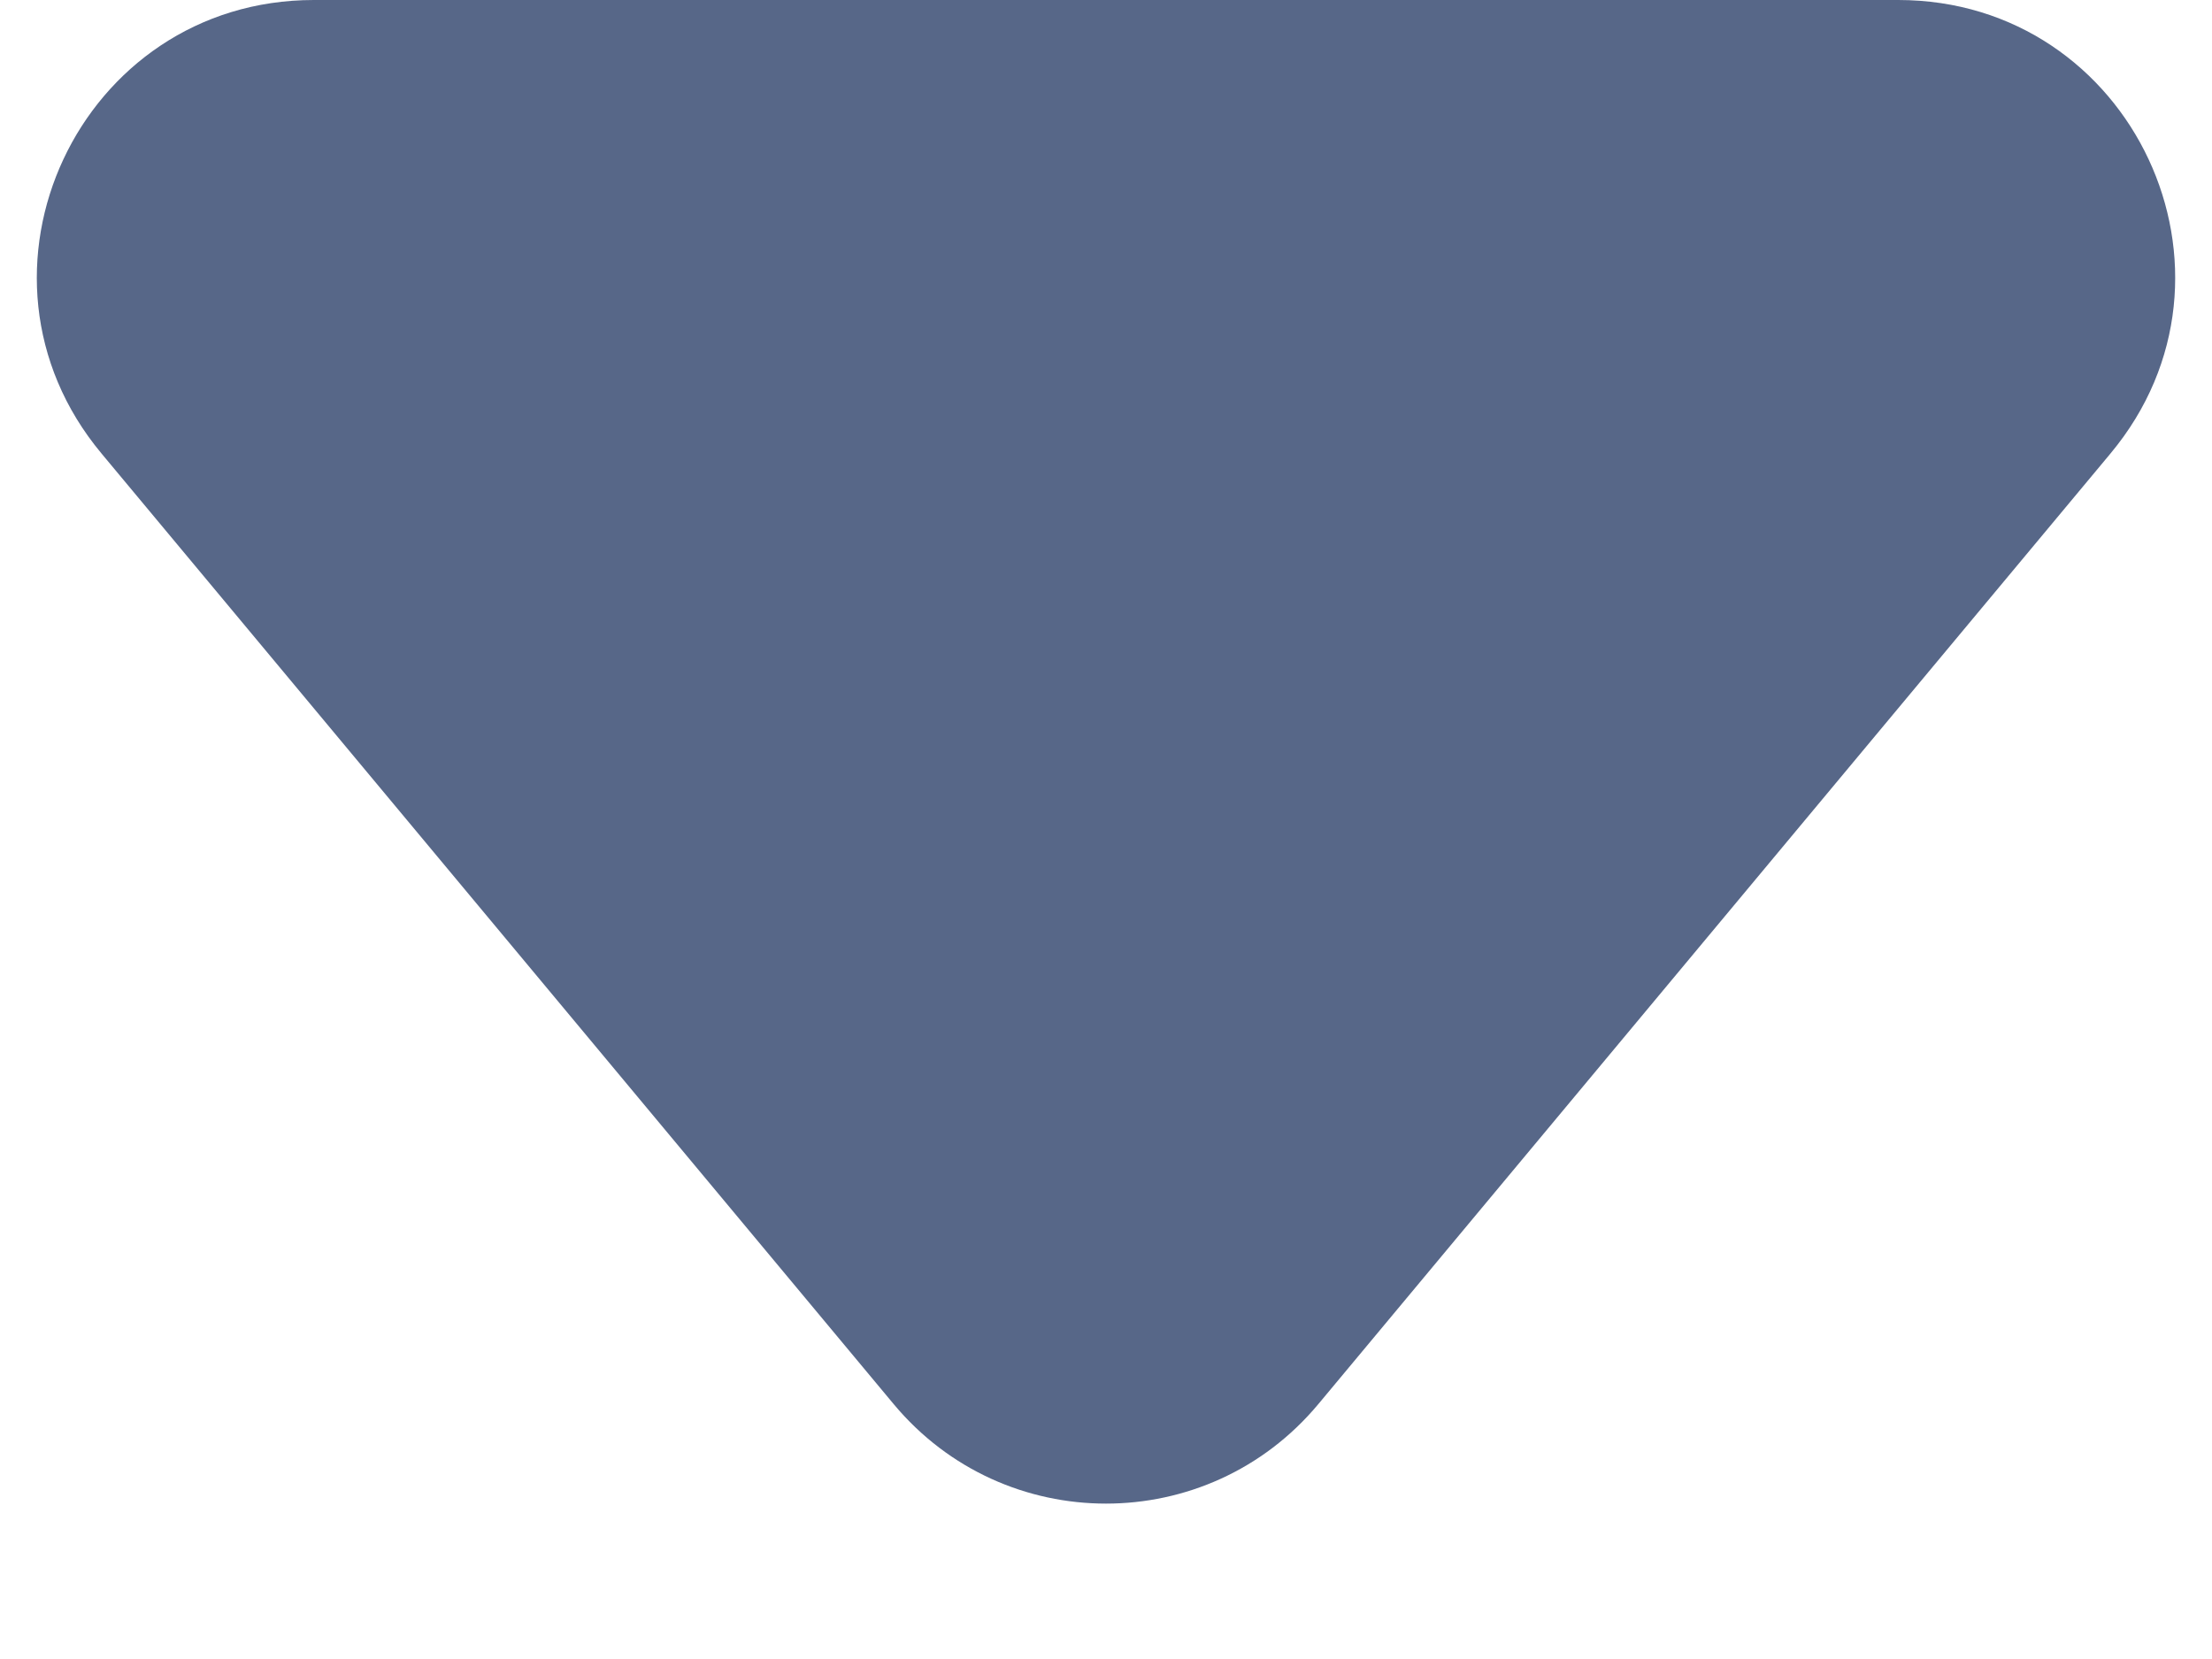 <svg width="8" height="6" viewBox="0 0 8 6" fill="none" xmlns="http://www.w3.org/2000/svg">
<path d="M3.232 5.078L0.367 1.64C-0.176 0.989 0.287 0 1.135 0H6.865C7.713 0 8.176 0.989 7.633 1.64L4.768 5.078C4.368 5.558 3.632 5.558 3.232 5.078Z" fill="#576788"/>
</svg>
